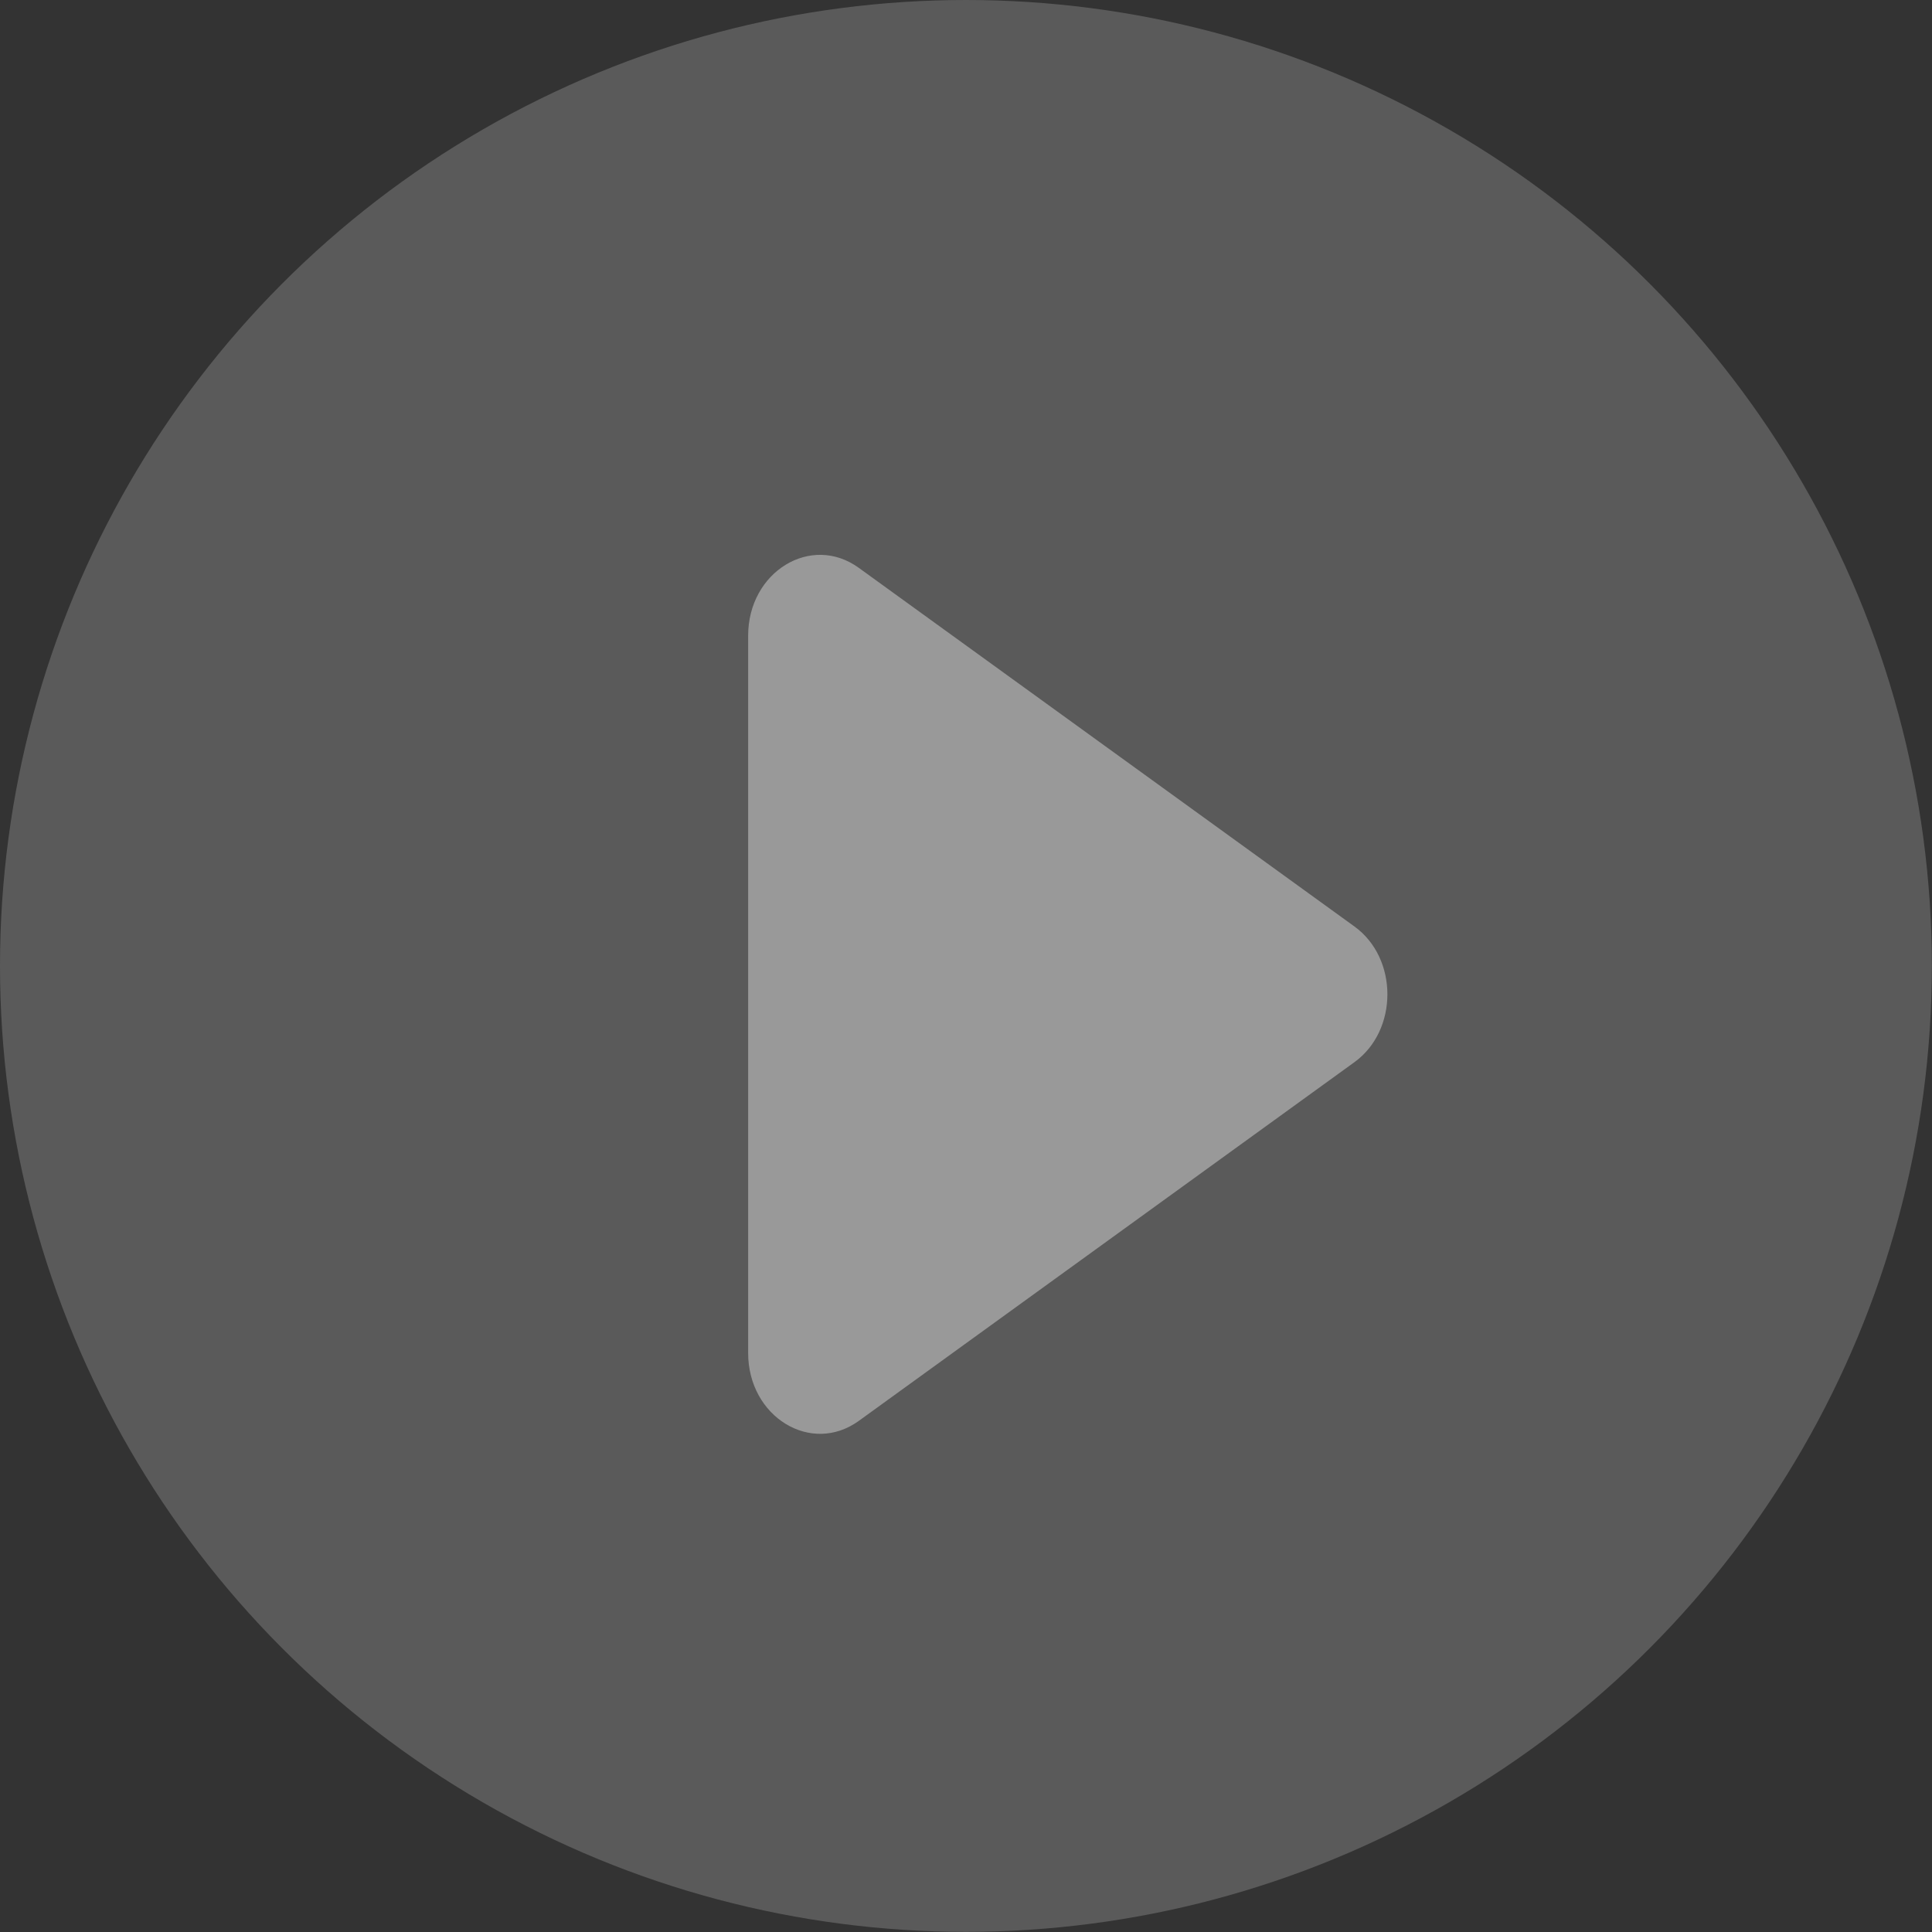 <svg width="25" height="25" viewBox="0 0 25 25" fill="none" xmlns="http://www.w3.org/2000/svg">
<rect x="0" y="0" width="25" height="25" fill="#333333" stroke="none"/>
<g opacity="0.5">
<circle cx="12.499" cy="12.499" r="12.499" fill="#818181"/>
<path d="M17.527 11.989C18.095 12.4 18.095 13.333 17.527 13.744L11.113 18.386C10.495 18.833 9.681 18.334 9.681 17.508L9.681 8.225C9.681 7.399 10.495 6.9 11.113 7.348L17.527 11.989Z" fill="white"/>
</g>
</svg>
